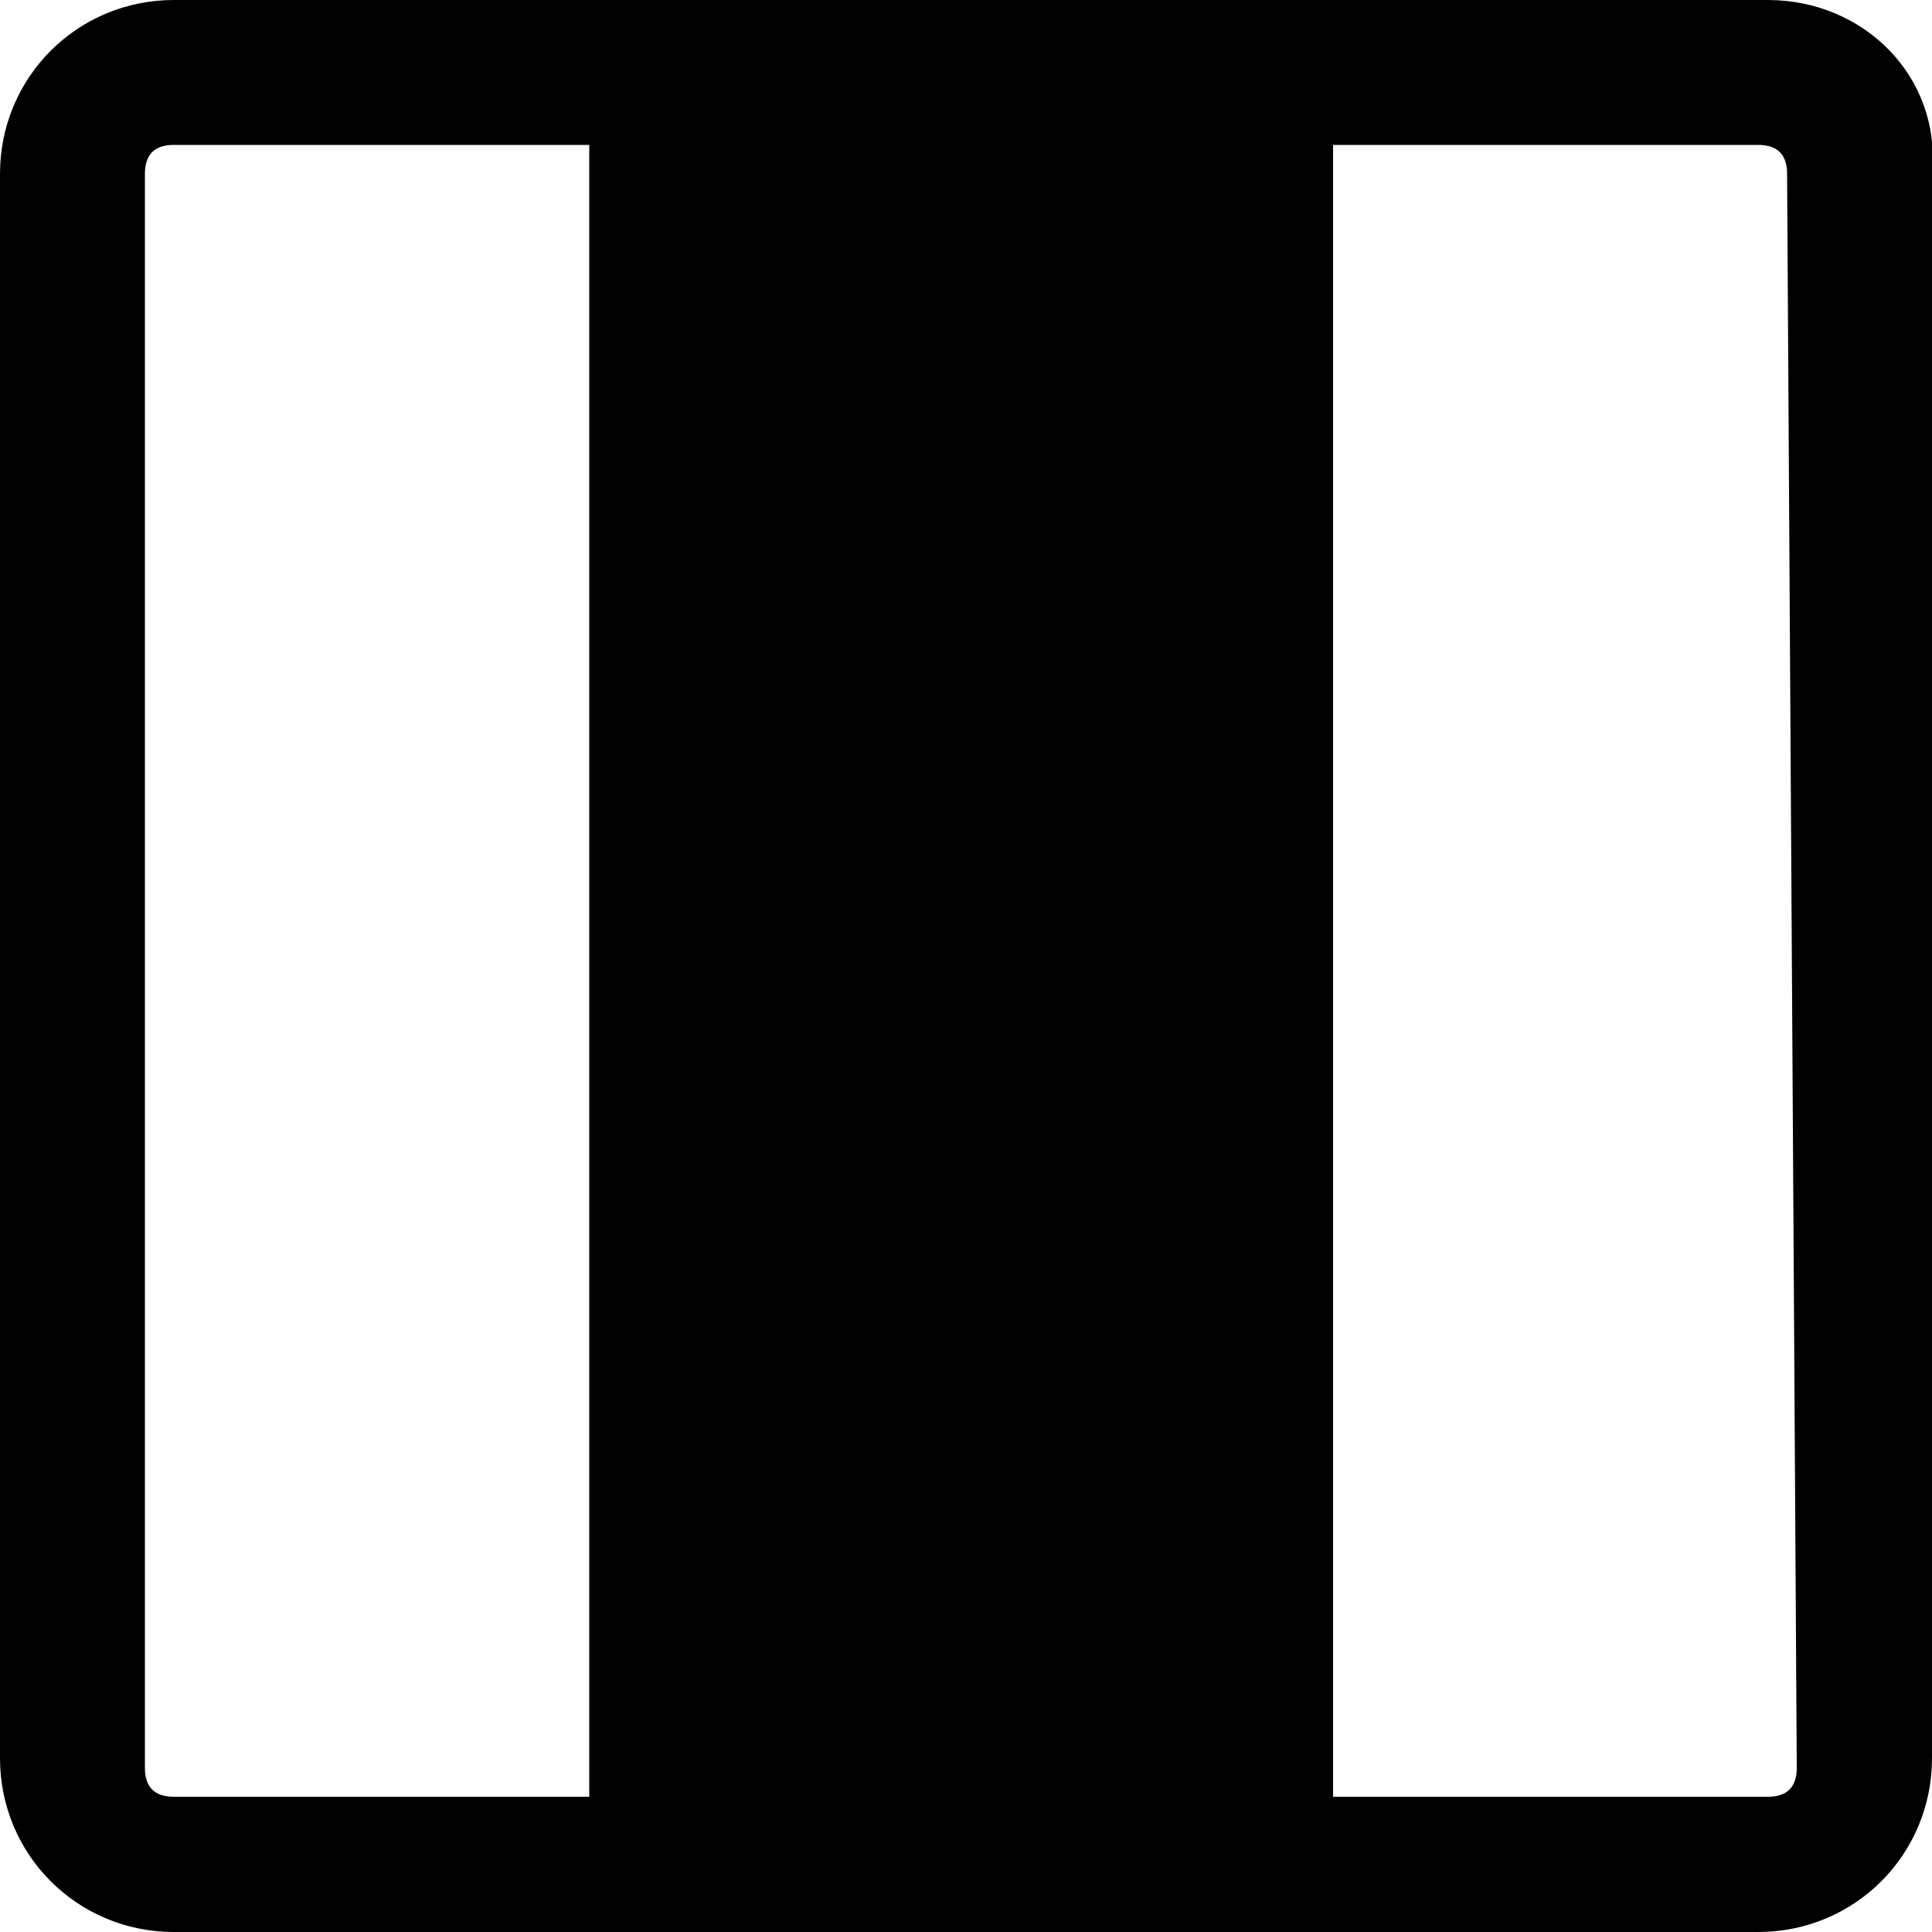 <?xml version="1.0" encoding="utf-8"?>
<!-- Generator: Adobe Illustrator 23.1.0, SVG Export Plug-In . SVG Version: 6.00 Build 0)  -->
<svg version="1.1" id="Layer_1" xmlns="http://www.w3.org/2000/svg" xmlns:xlink="http://www.w3.org/1999/xlink" x="0px" y="0px"
	 viewBox="0 0 20 20" style="enable-background:new 0 0 20 20;" xml:space="preserve">
<path d="M18.3,0H1.8C0.8,0,0,0.8,0,1.8v16.4c0,1,0.8,1.8,1.8,1.8h16.4c1,0,1.8-0.8,1.8-1.8V1.8C20.1,0.8,19.3,0,18.3,0z M6.1,18.6
	H1.8c-0.2,0-0.3-0.1-0.3-0.3V1.8c0-0.2,0.1-0.3,0.3-0.3h4.3V18.6z M18.3,18.6h-4.5V1.5h4.4c0.2,0,0.3,0.1,0.3,0.3l0.1,16.5
	C18.6,18.5,18.5,18.6,18.3,18.6z"/>
</svg>
